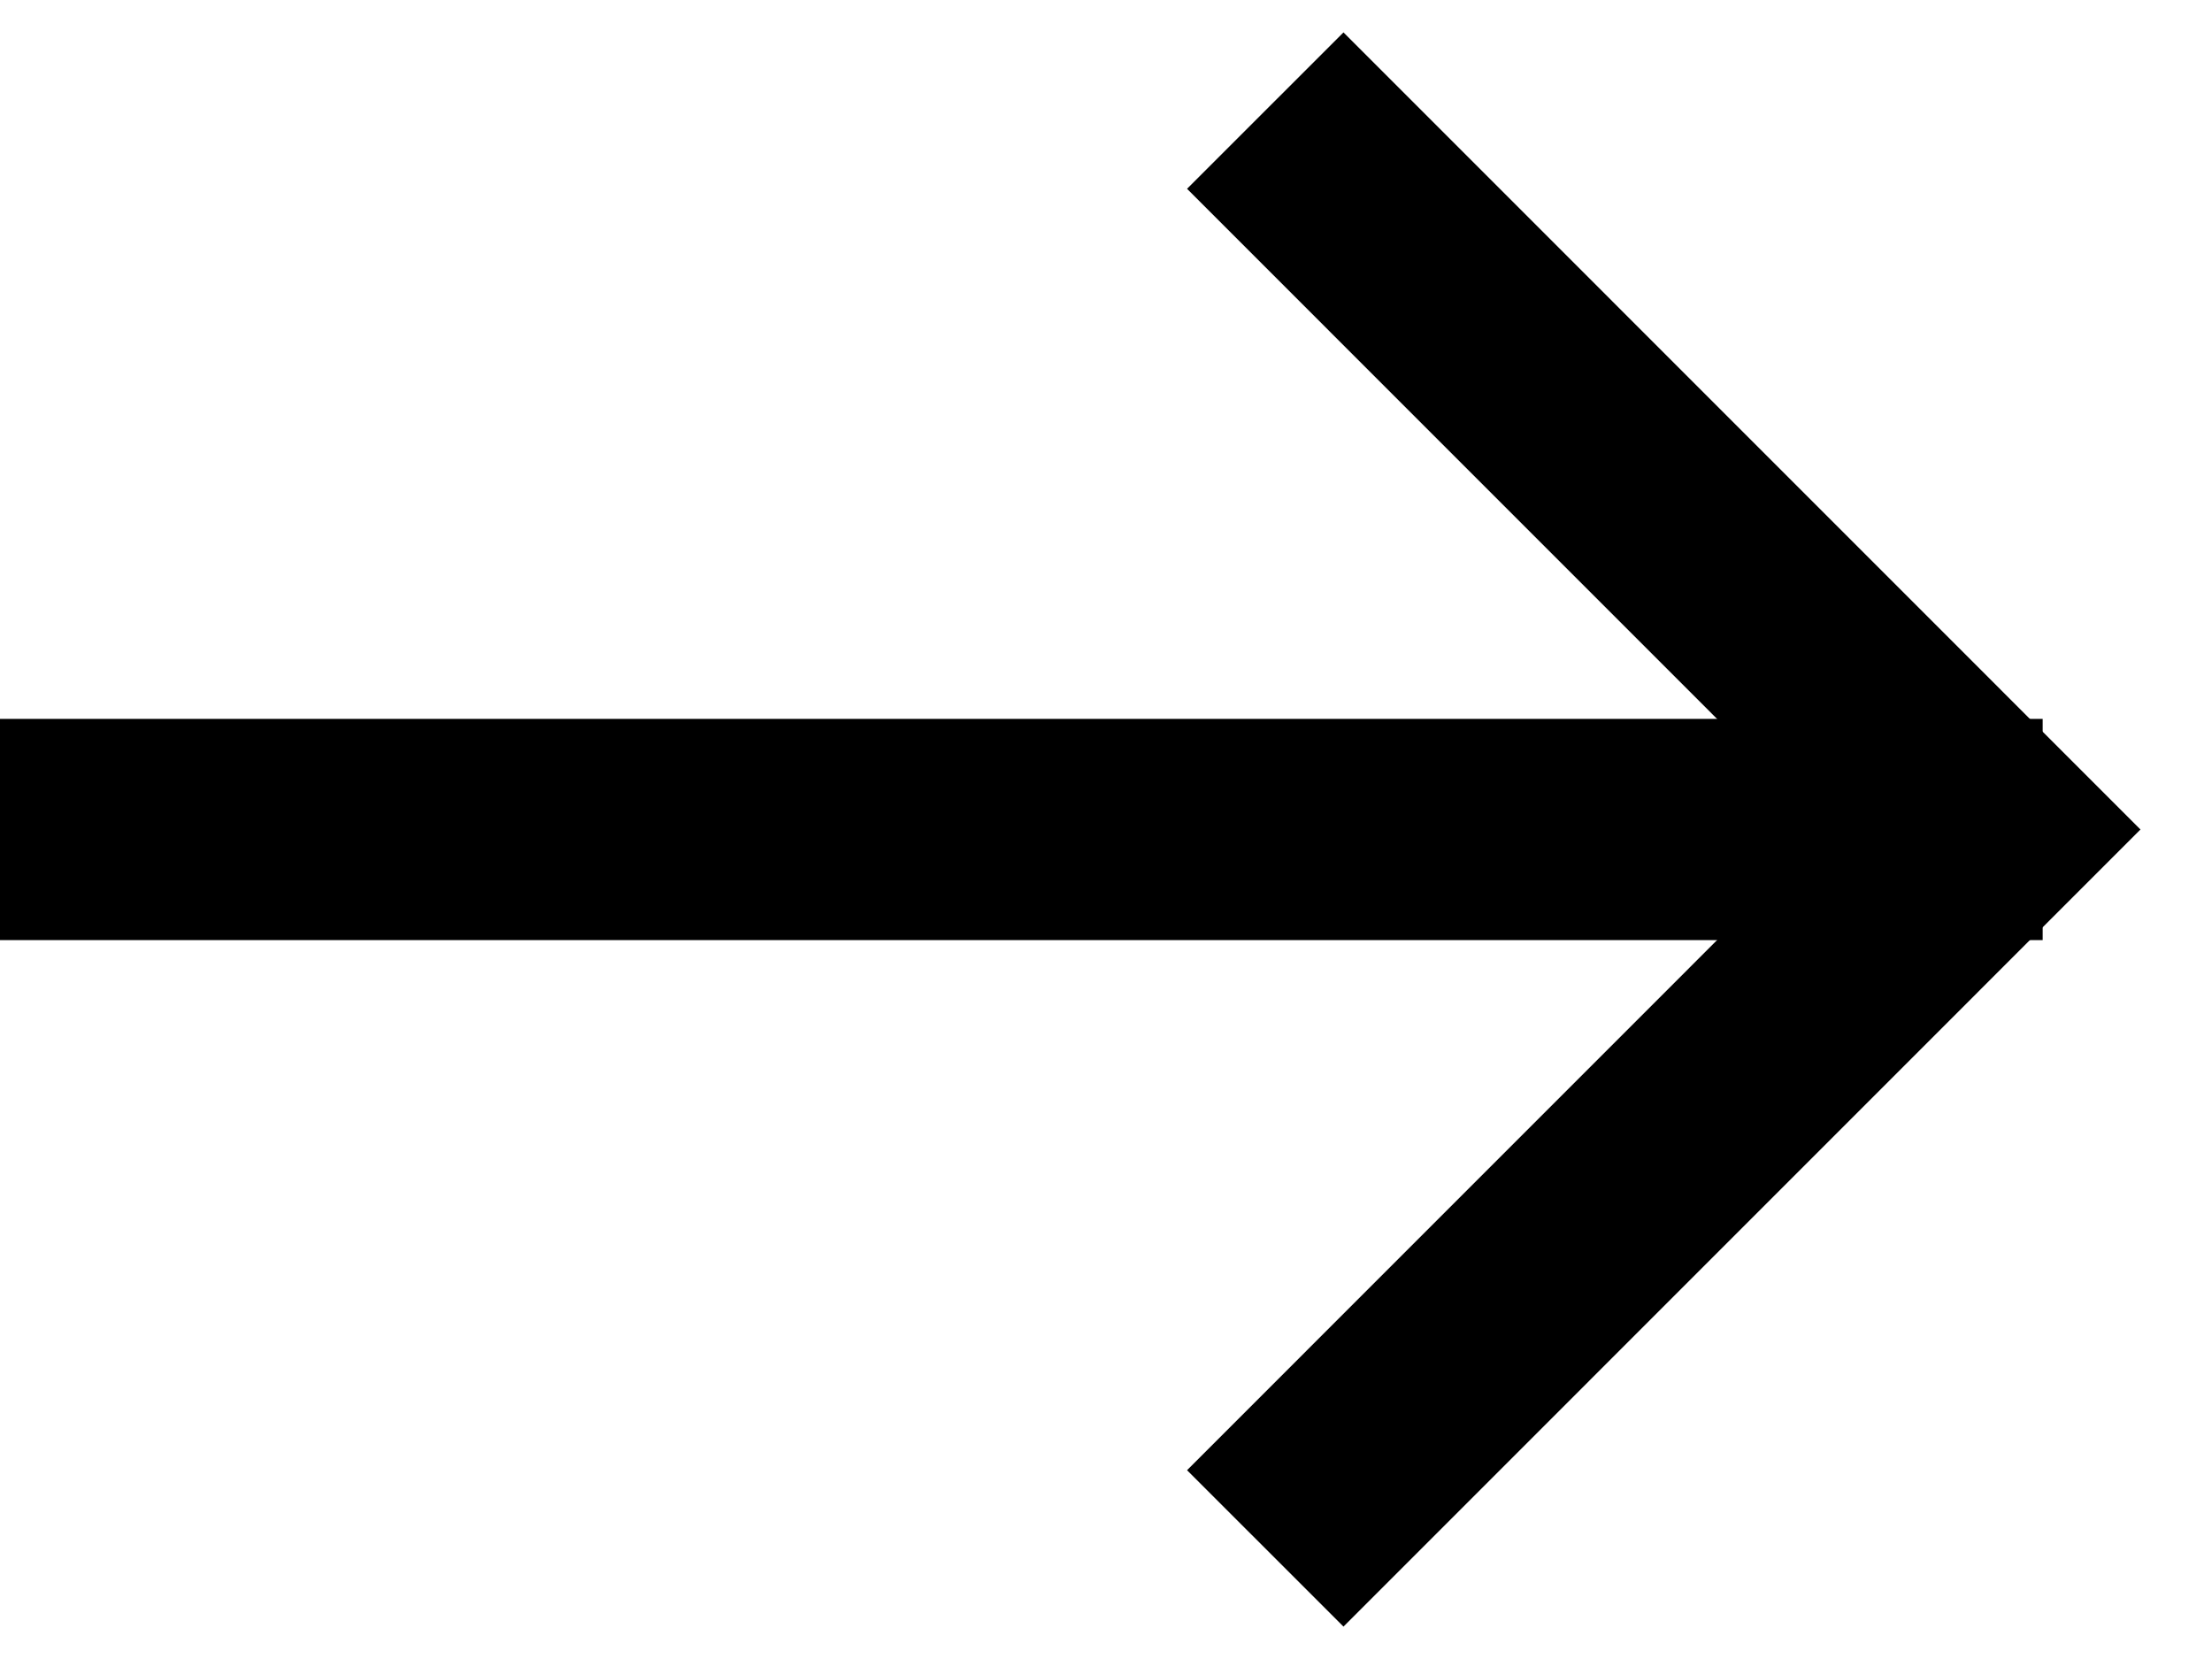 <svg width="20" height="15" viewBox="0 0 20 15" fill="none" xmlns="http://www.w3.org/2000/svg">
<path d="M11.44 1L17.939 7.5L11.44 14" stroke="black" stroke-width="2"/>
<path d="M17.469 7.5H1" stroke="black" stroke-width="2" stroke-linecap="square"/>
</svg>
